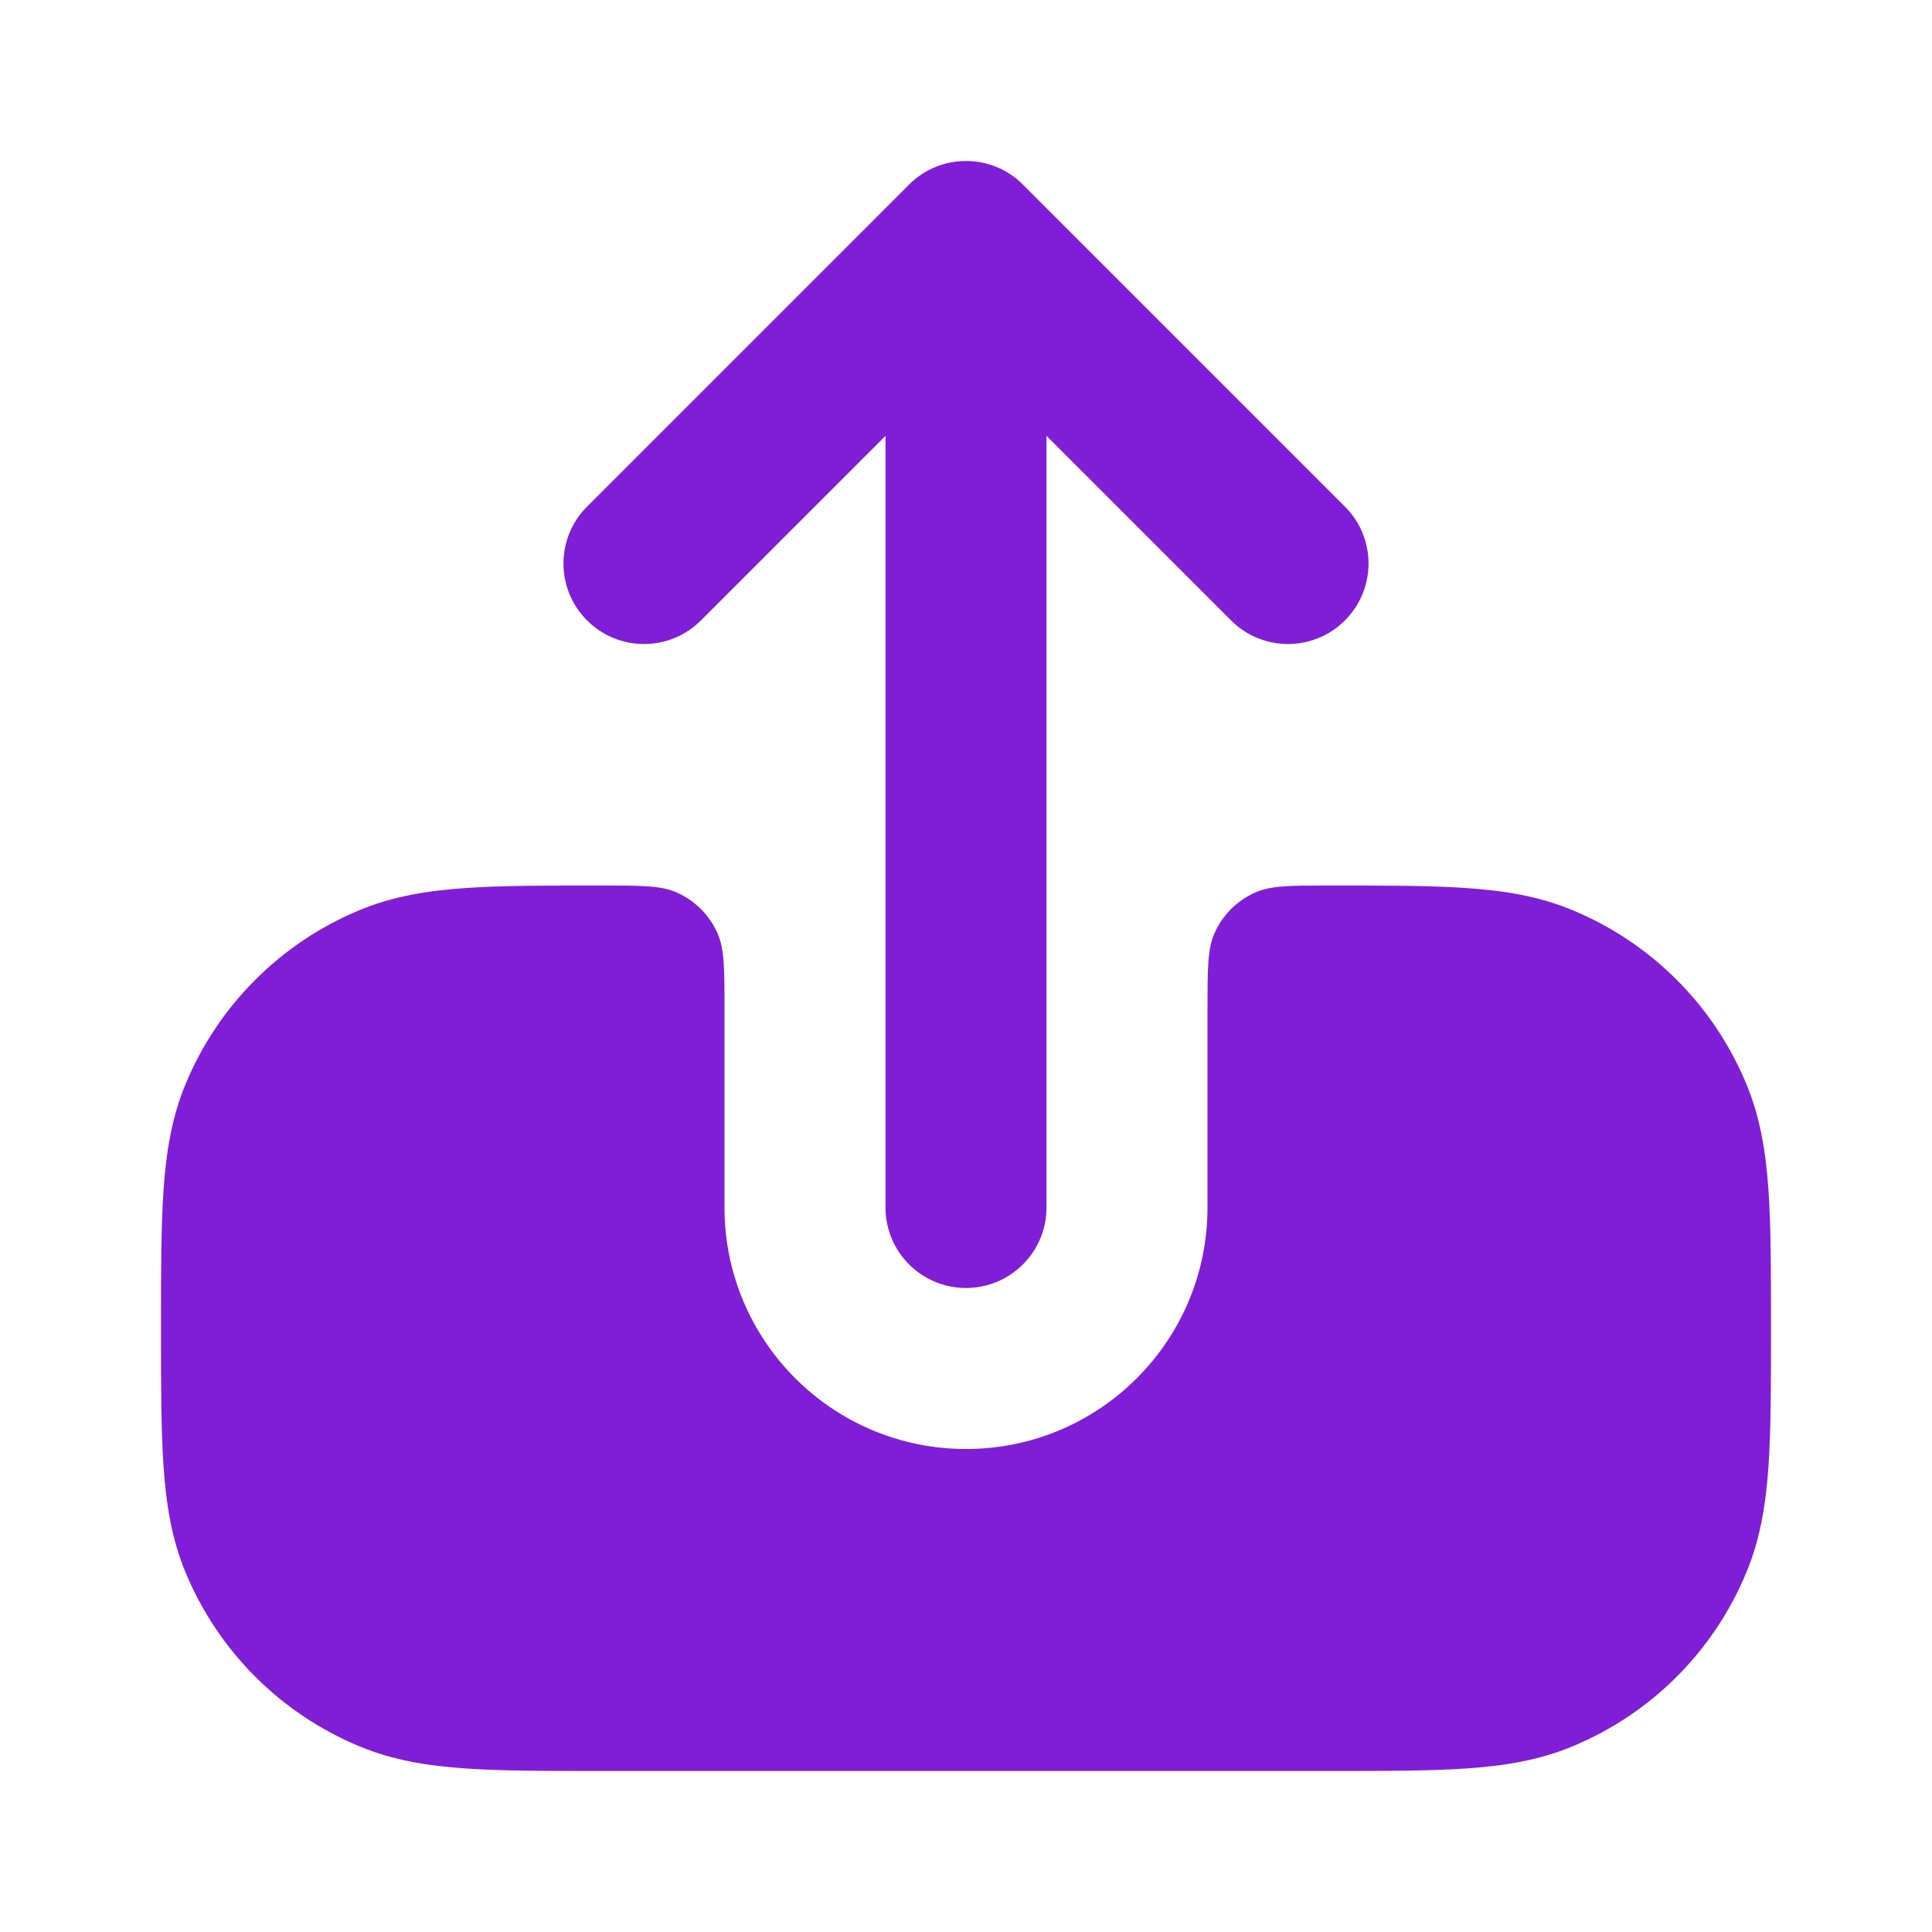 <svg width="24" height="24" viewBox="0 0 24 24" fill="none" xmlns="http://www.w3.org/2000/svg">
<path d="M11.293 2.293C11.683 1.902 12.317 1.902 12.707 2.293L16.707 6.293C17.098 6.683 17.098 7.317 16.707 7.707C16.317 8.098 15.683 8.098 15.293 7.707L13 5.414L13 15C13 15.552 12.552 16 12 16C11.448 16 11 15.552 11 15L11 5.414L8.707 7.707C8.317 8.098 7.683 8.098 7.293 7.707C6.902 7.317 6.902 6.683 7.293 6.293L11.293 2.293Z" fill="#801ED7"/>
<path d="M9 12.534C9 12.036 9 11.787 8.913 11.593C8.813 11.367 8.633 11.187 8.407 11.087C8.213 11 7.964 11 7.466 11C6.796 11 6.243 11 5.79 11.031C5.321 11.063 4.887 11.131 4.469 11.305C3.489 11.71 2.71 12.489 2.304 13.469C2.131 13.887 2.063 14.321 2.031 14.79C2 15.243 2 15.796 2 16.466V16.534C2 17.204 2 17.757 2.031 18.209C2.063 18.679 2.131 19.113 2.304 19.531C2.71 20.511 3.489 21.29 4.469 21.695C4.887 21.869 5.321 21.937 5.79 21.969C6.243 22 6.796 22 7.466 22H16.534C17.204 22 17.757 22 18.209 21.969C18.679 21.937 19.113 21.869 19.531 21.695C20.511 21.29 21.29 20.511 21.695 19.531C21.869 19.113 21.937 18.679 21.969 18.209C22 17.757 22 17.204 22 16.534V16.466C22 15.796 22 15.243 21.969 14.79C21.937 14.321 21.869 13.887 21.695 13.469C21.29 12.489 20.511 11.71 19.531 11.305C19.113 11.131 18.679 11.063 18.209 11.031C17.757 11 17.204 11 16.534 11C16.036 11 15.787 11 15.593 11.087C15.367 11.187 15.187 11.367 15.087 11.593C15 11.787 15 12.036 15 12.534V15C15 16.657 13.657 18 12 18C10.343 18 9 16.657 9 15V12.534Z" fill="#801ED7"/>
</svg>
